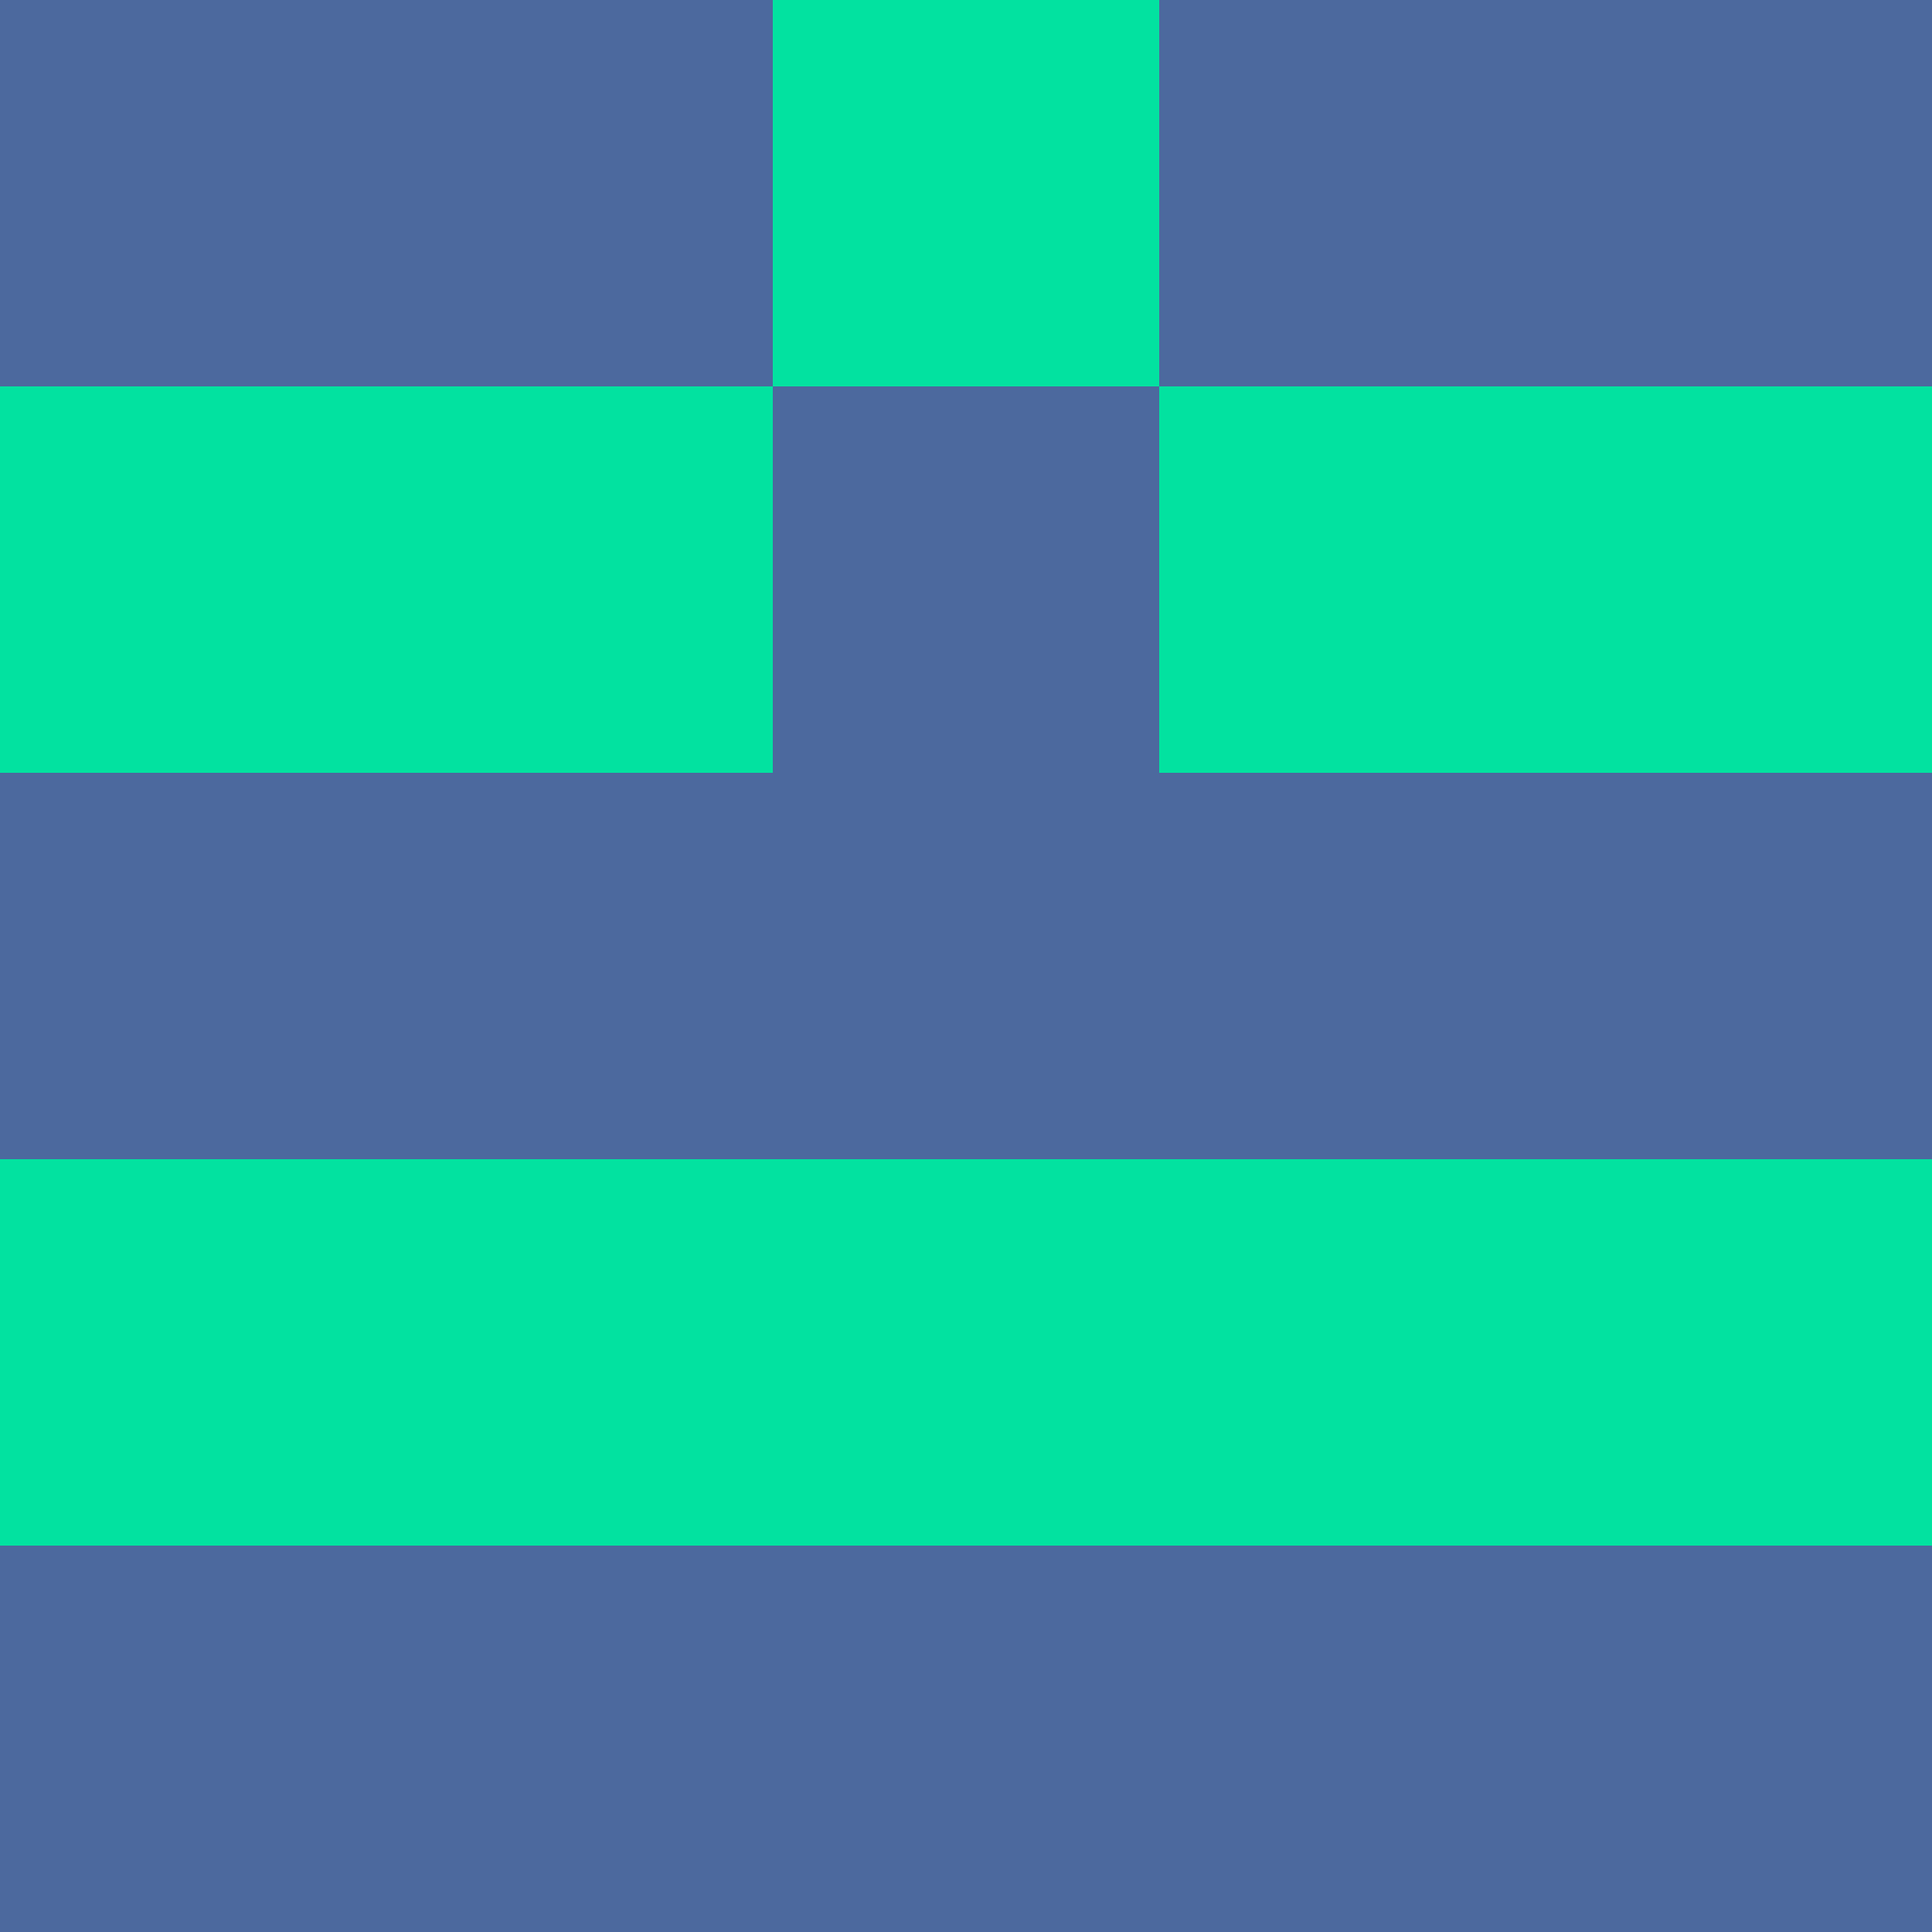 <?xml version="1.0" encoding="utf-8"?>
<!DOCTYPE svg PUBLIC "-//W3C//DTD SVG 20010904//EN"
        "http://www.w3.org/TR/2001/REC-SVG-20010904/DTD/svg10.dtd">

<svg viewBox="0 0 5 5"
     xmlns="http://www.w3.org/2000/svg"
     xmlns:xlink="http://www.w3.org/1999/xlink">

            <rect x ="0" y="0"
          width="1" height="1"
          fill="#4C699E"></rect>
        <rect x ="4" y="0"
          width="1" height="1"
          fill="#4C699E"></rect>
        <rect x ="1" y="0"
          width="1" height="1"
          fill="#4C699E"></rect>
        <rect x ="3" y="0"
          width="1" height="1"
          fill="#4C699E"></rect>
        <rect x ="2" y="0"
          width="1" height="1"
          fill="#02E2A0"></rect>
                <rect x ="0" y="1"
          width="1" height="1"
          fill="#02E2A0"></rect>
        <rect x ="4" y="1"
          width="1" height="1"
          fill="#02E2A0"></rect>
        <rect x ="1" y="1"
          width="1" height="1"
          fill="#02E2A0"></rect>
        <rect x ="3" y="1"
          width="1" height="1"
          fill="#02E2A0"></rect>
        <rect x ="2" y="1"
          width="1" height="1"
          fill="#4C699E"></rect>
                <rect x ="0" y="2"
          width="1" height="1"
          fill="#4C699E"></rect>
        <rect x ="4" y="2"
          width="1" height="1"
          fill="#4C699E"></rect>
        <rect x ="1" y="2"
          width="1" height="1"
          fill="#4C699E"></rect>
        <rect x ="3" y="2"
          width="1" height="1"
          fill="#4C699E"></rect>
        <rect x ="2" y="2"
          width="1" height="1"
          fill="#4C699E"></rect>
                <rect x ="0" y="3"
          width="1" height="1"
          fill="#02E2A0"></rect>
        <rect x ="4" y="3"
          width="1" height="1"
          fill="#02E2A0"></rect>
        <rect x ="1" y="3"
          width="1" height="1"
          fill="#02E2A0"></rect>
        <rect x ="3" y="3"
          width="1" height="1"
          fill="#02E2A0"></rect>
        <rect x ="2" y="3"
          width="1" height="1"
          fill="#02E2A0"></rect>
                <rect x ="0" y="4"
          width="1" height="1"
          fill="#4C699E"></rect>
        <rect x ="4" y="4"
          width="1" height="1"
          fill="#4C699E"></rect>
        <rect x ="1" y="4"
          width="1" height="1"
          fill="#4C699E"></rect>
        <rect x ="3" y="4"
          width="1" height="1"
          fill="#4C699E"></rect>
        <rect x ="2" y="4"
          width="1" height="1"
          fill="#4C699E"></rect>
        </svg>

